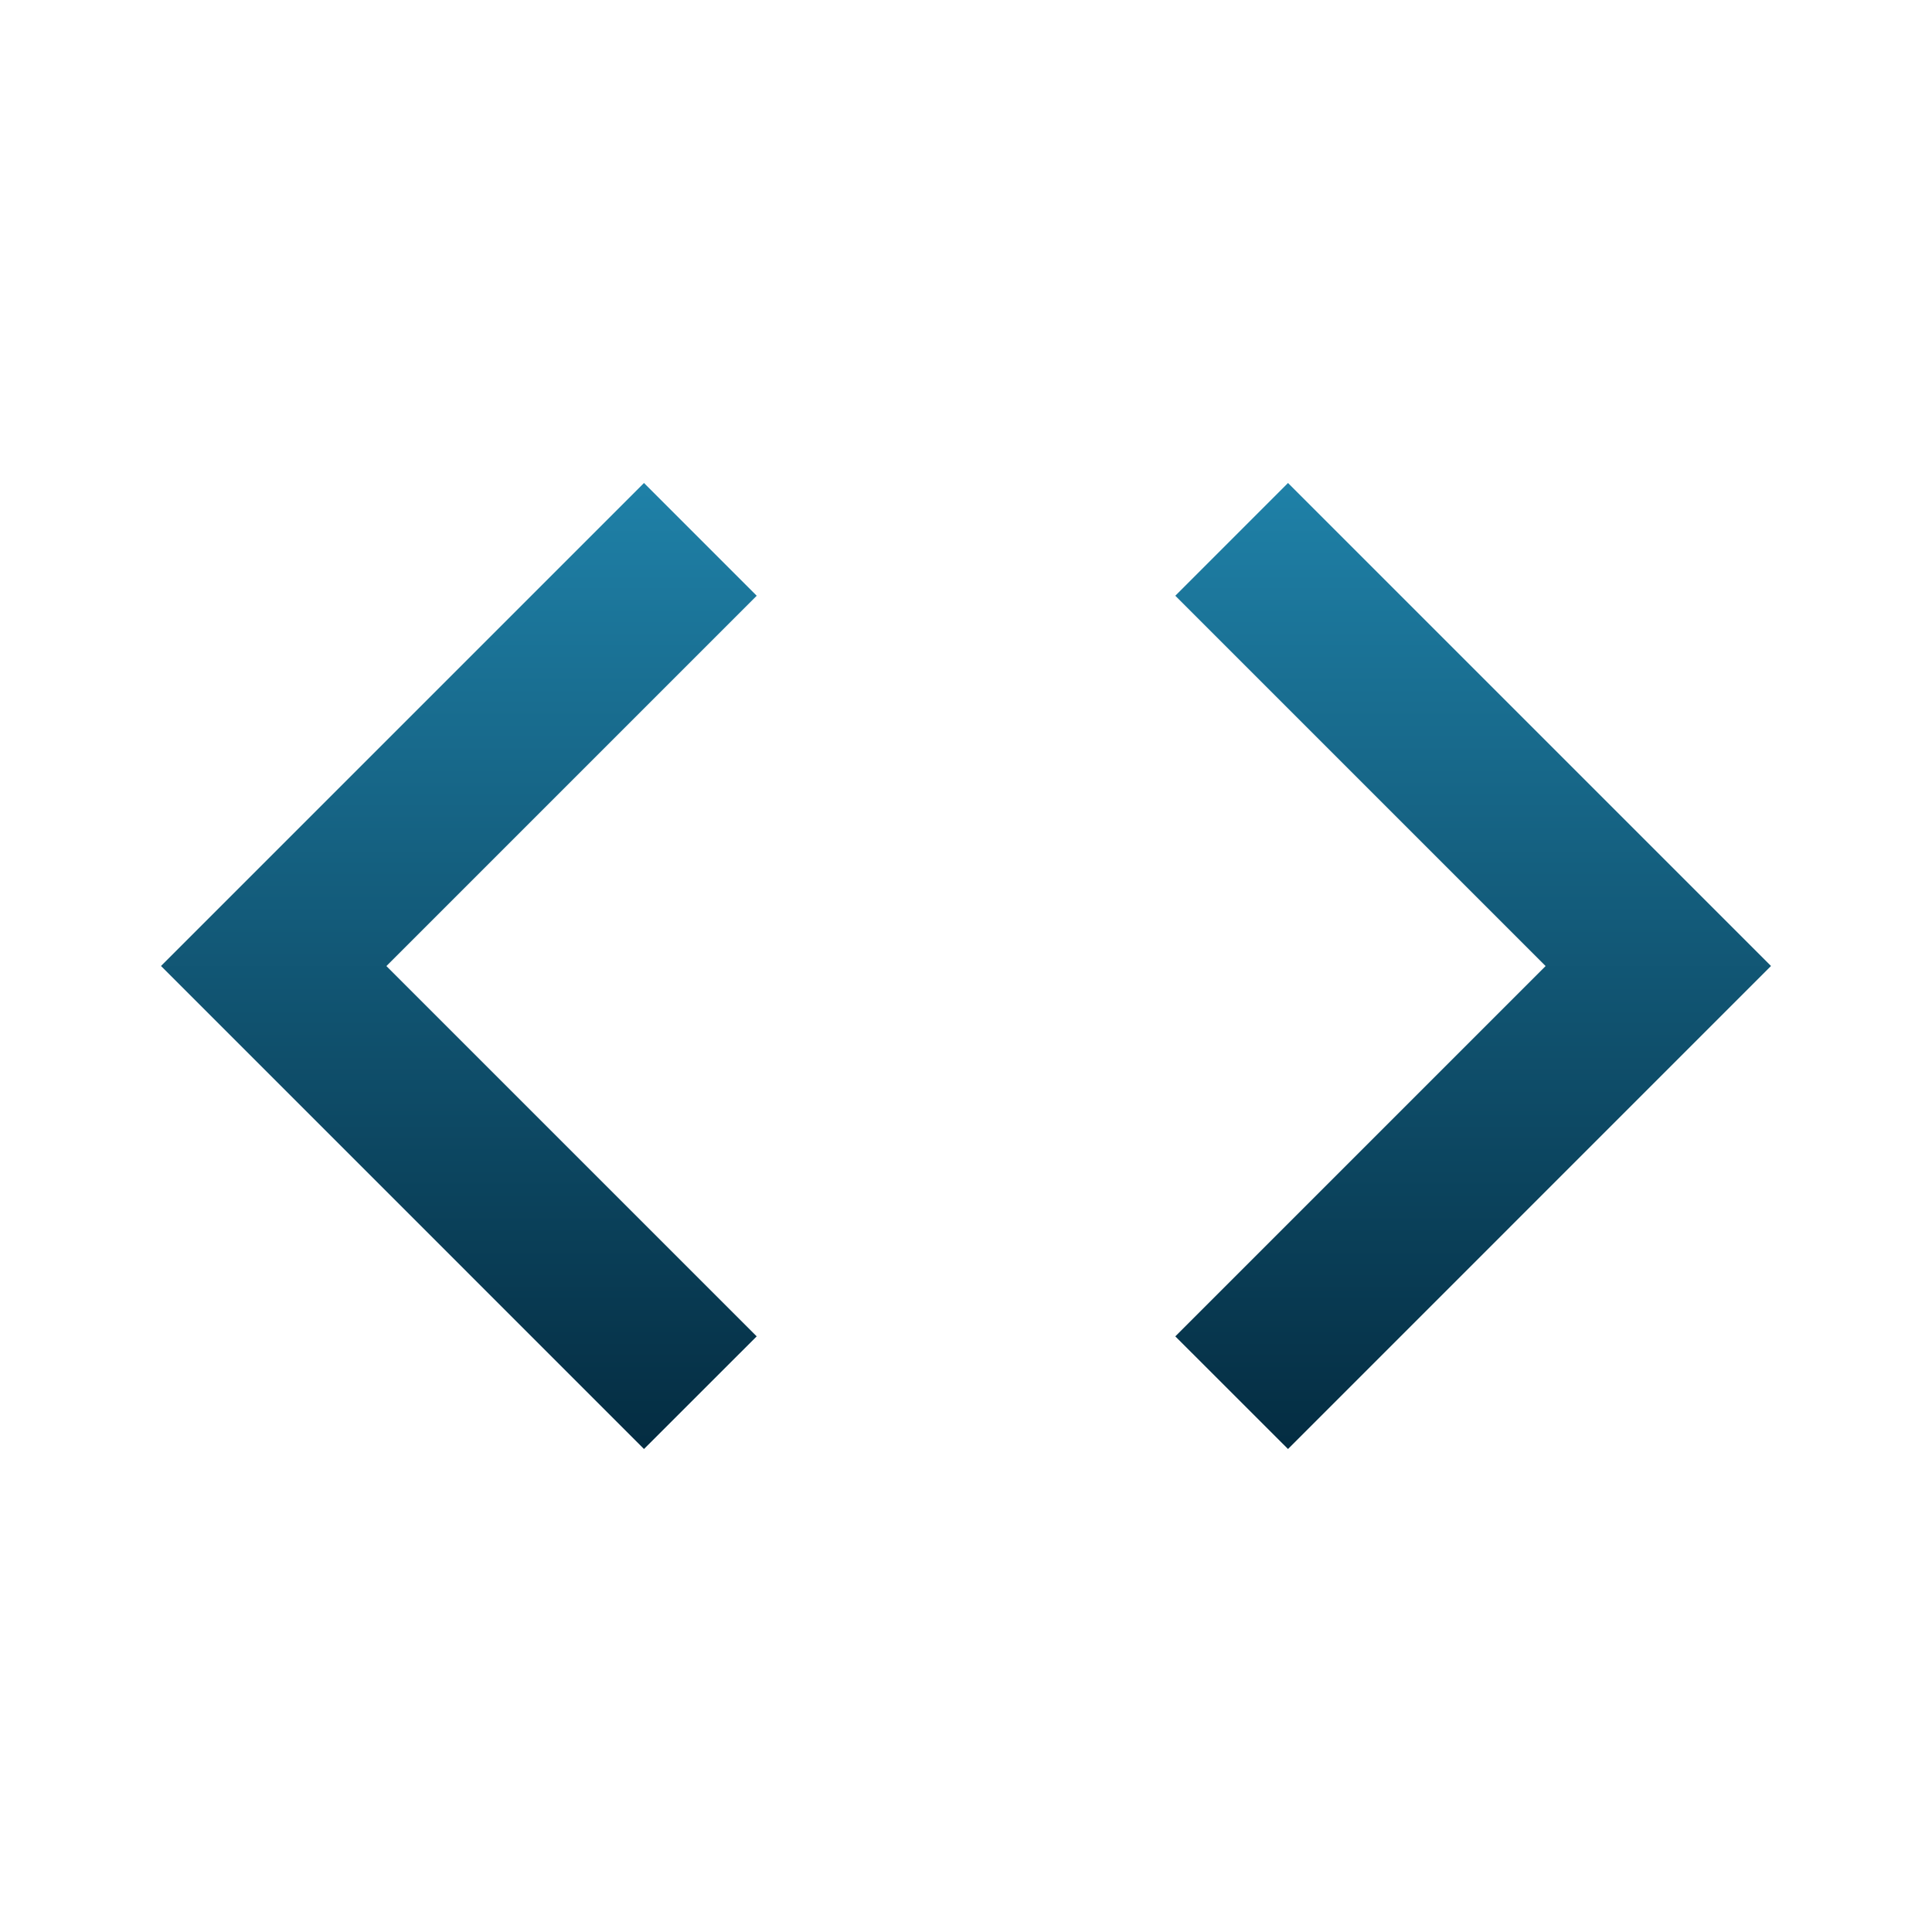 <svg id="code" xmlns="http://www.w3.org/2000/svg" xmlns:xlink="http://www.w3.org/1999/xlink" width="125.425" height="125.425" viewBox="0 0 125.425 125.425">
  <defs>
    <linearGradient id="linear-gradient" x1="0.5" x2="0.5" y2="1" gradientUnits="objectBoundingBox">
      <stop offset="0" stop-color="#1f81a8"/>
      <stop offset="1" stop-color="#042c41"/>
      <stop offset="1" stop-color="#545454"/>
    </linearGradient>
  </defs>
  <path id="Path_10" data-name="Path 10" d="M0,0H125.425V125.425H0Z" fill="none"/>
  <path id="Path_11" data-name="Path 11" d="M40.673,61.4l-24.04-24.04,24.04-24.04L33.356,6,2,37.356,33.356,68.713Zm27.175,0,24.04-24.04-24.04-24.04L75.165,6l31.356,31.356L75.165,68.713,67.848,61.4Z" transform="translate(8.452 25.356)" fill="url(#linear-gradient)"/>
</svg>
